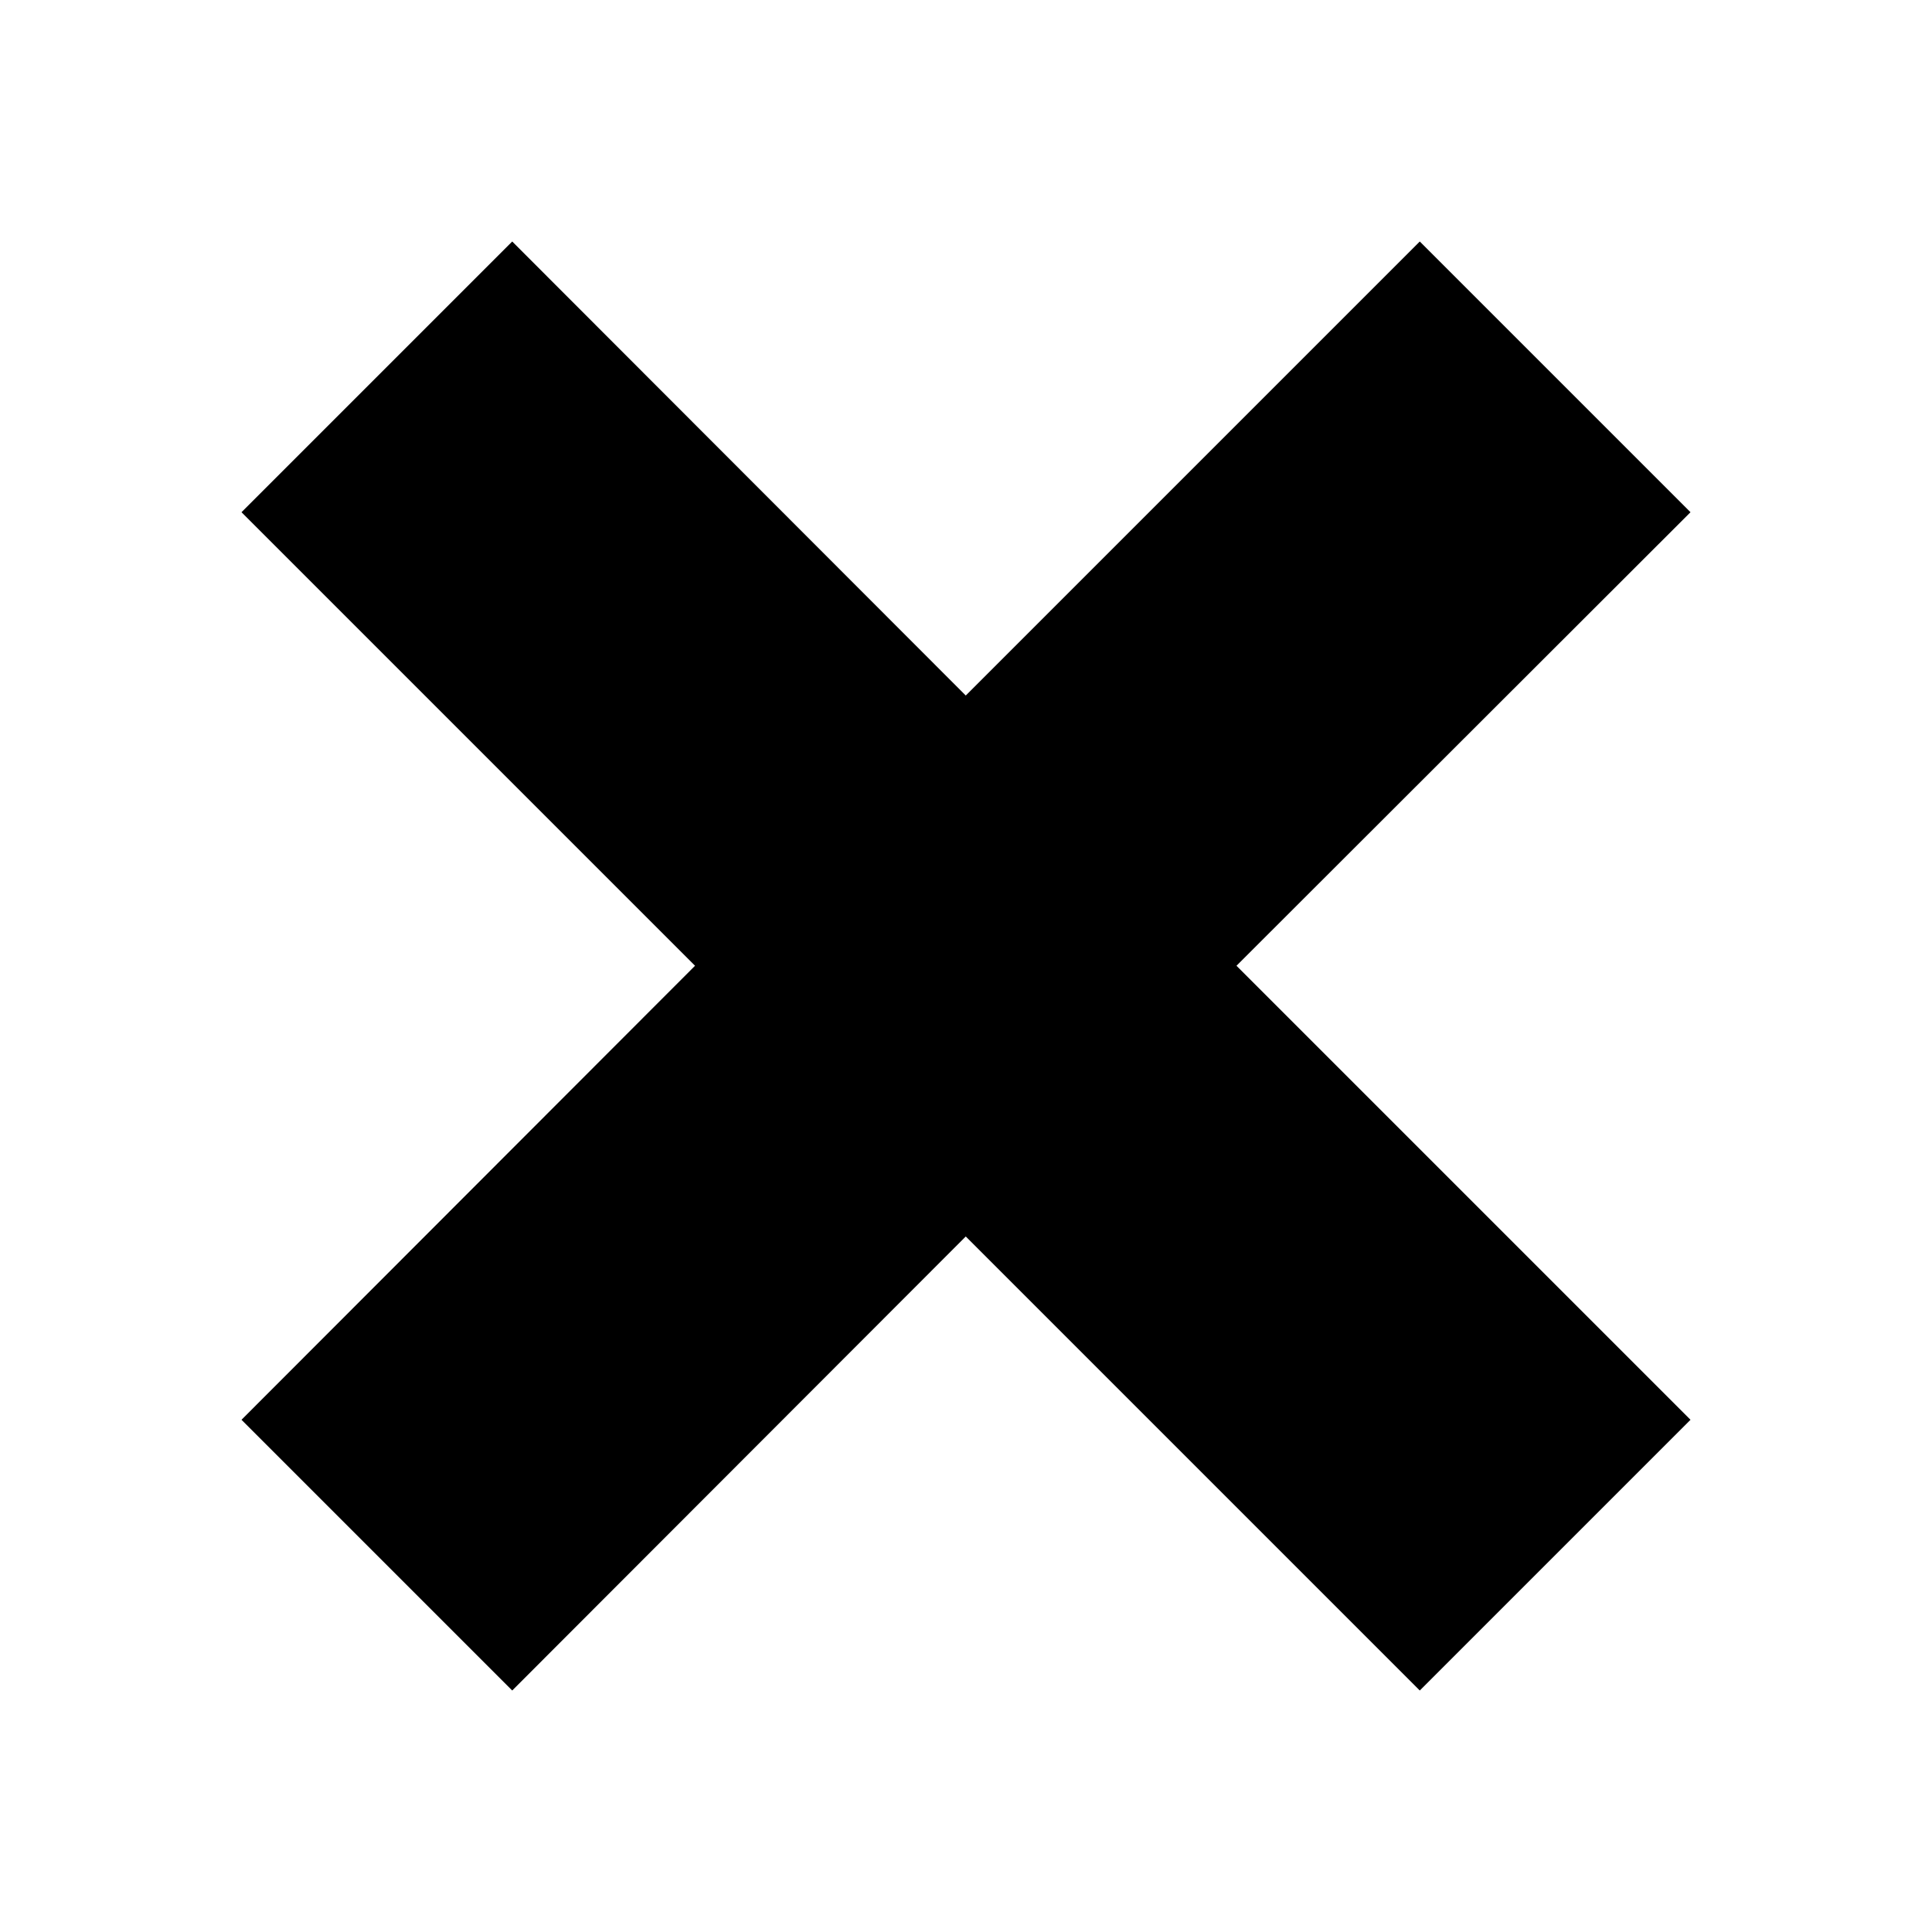 <?xml version="1.0" encoding="UTF-8"?><svg height="16" version="1.1" viewBox="0 0 16 16" width="16" xml:space="preserve" xmlns:xlink="http://www.w3.org/1999/xlink" style="fill-rule: evenodd; clip-rule: evenodd; stroke-linejoin: round; stroke-miterlimit: 1.414;"><path d="M14 4.242L11.758 2l-3.76 3.76L4.242 2 2 4.242l3.756 3.756L2 11.758 4.242 14l3.756-3.76 3.76 3.76L14 11.758l-3.76-3.76L14 4.242z" style="fill: currentcolor;"></path></svg>